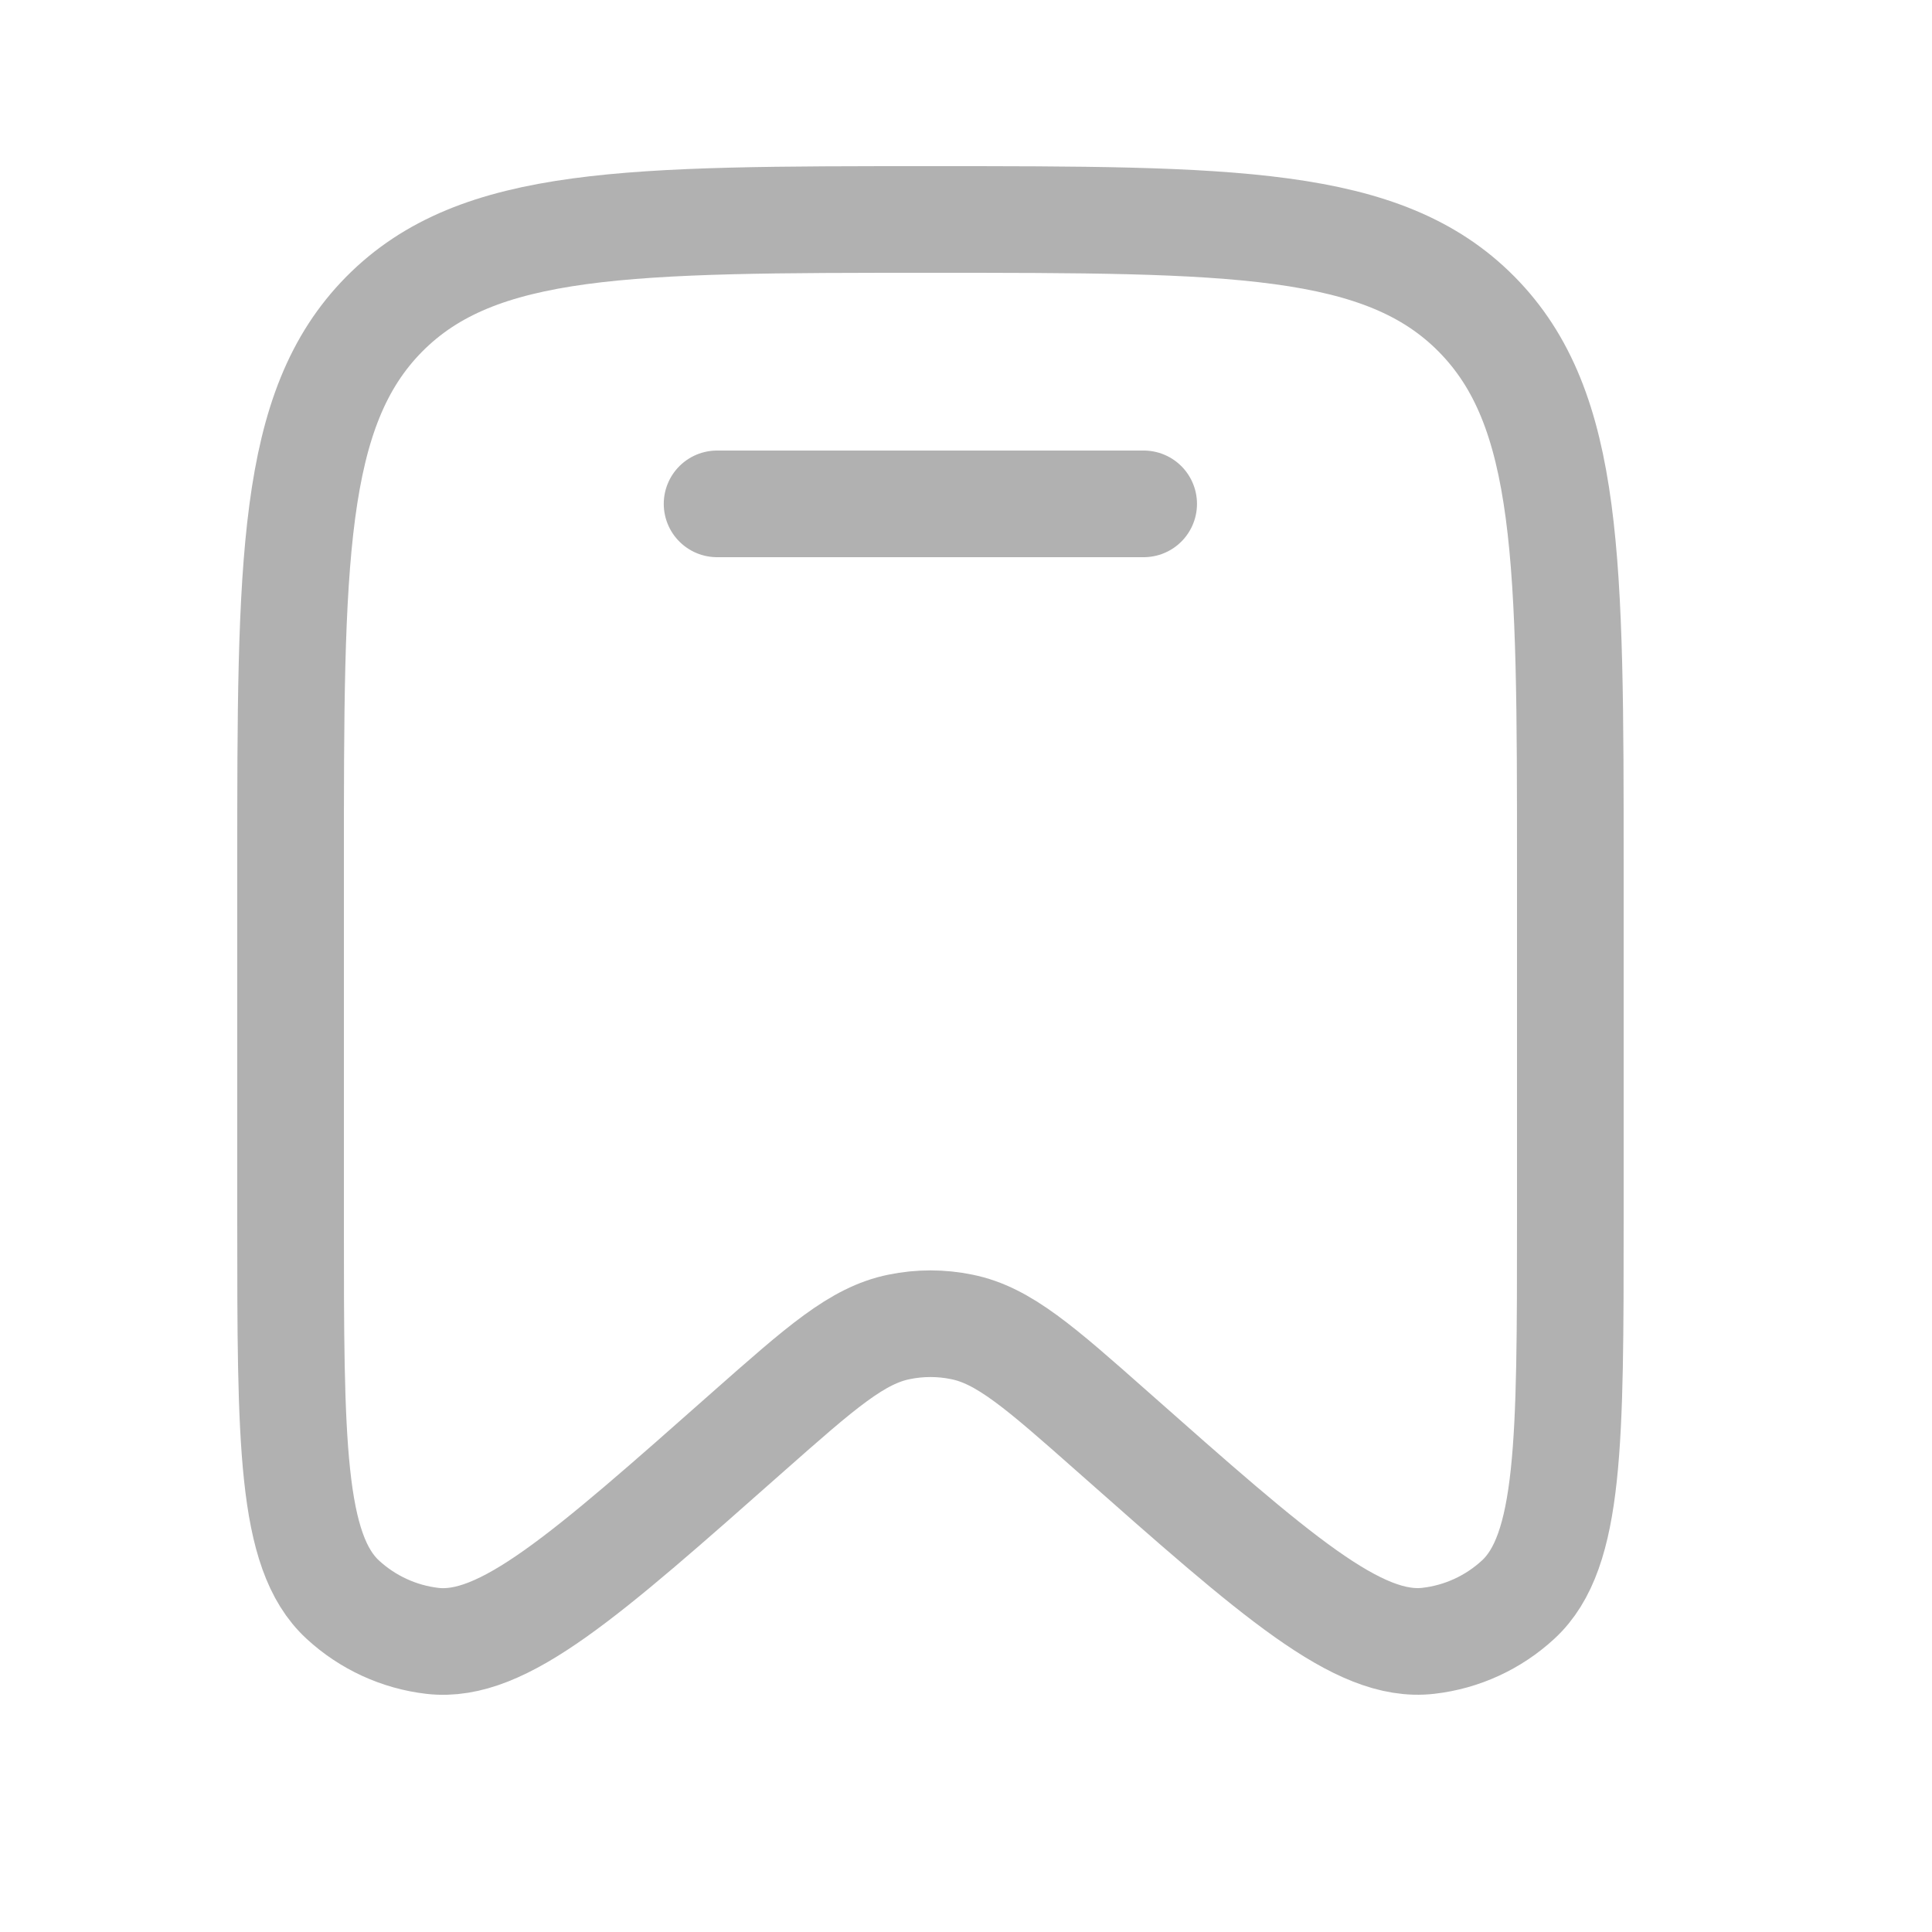 <svg width="25" height="25" viewBox="0 0 25 25" fill="none" xmlns="http://www.w3.org/2000/svg">
<g clip-path="url(#clip0_245_57)">
<path d="M20.32 15.803V11.21C20.32 7.263 20.32 5.292 19.107 4.065C17.895 2.84 15.942 2.84 12.04 2.84C8.137 2.84 6.185 2.84 4.972 4.065C3.76 5.291 3.76 7.265 3.76 11.21V15.804C3.76 18.652 3.76 20.077 4.435 20.699C4.757 20.996 5.164 21.183 5.597 21.233C6.505 21.337 7.566 20.398 9.686 18.522C10.625 17.693 11.093 17.279 11.635 17.17C11.902 17.115 12.178 17.115 12.445 17.17C12.987 17.279 13.456 17.693 14.393 18.522C16.514 20.398 17.575 21.337 18.483 21.232C18.915 21.183 19.323 20.996 19.645 20.699C20.32 20.077 20.32 18.652 20.32 15.803Z" stroke="#B1B1B1" stroke-width="1.38"/>
<path d="M14.799 6.52H9.279H14.799Z" fill="#B1B1B1"/>
<path d="M14.799 6.52H9.279" stroke="#B1B1B1" stroke-width="1.38" stroke-linecap="round"/>
</g>
<defs>
<clipPath id="clip0_245_57">
<rect width="23" height="23" fill="white" transform="translate(1 1)"/>
</clipPath>
</defs>
</svg>
